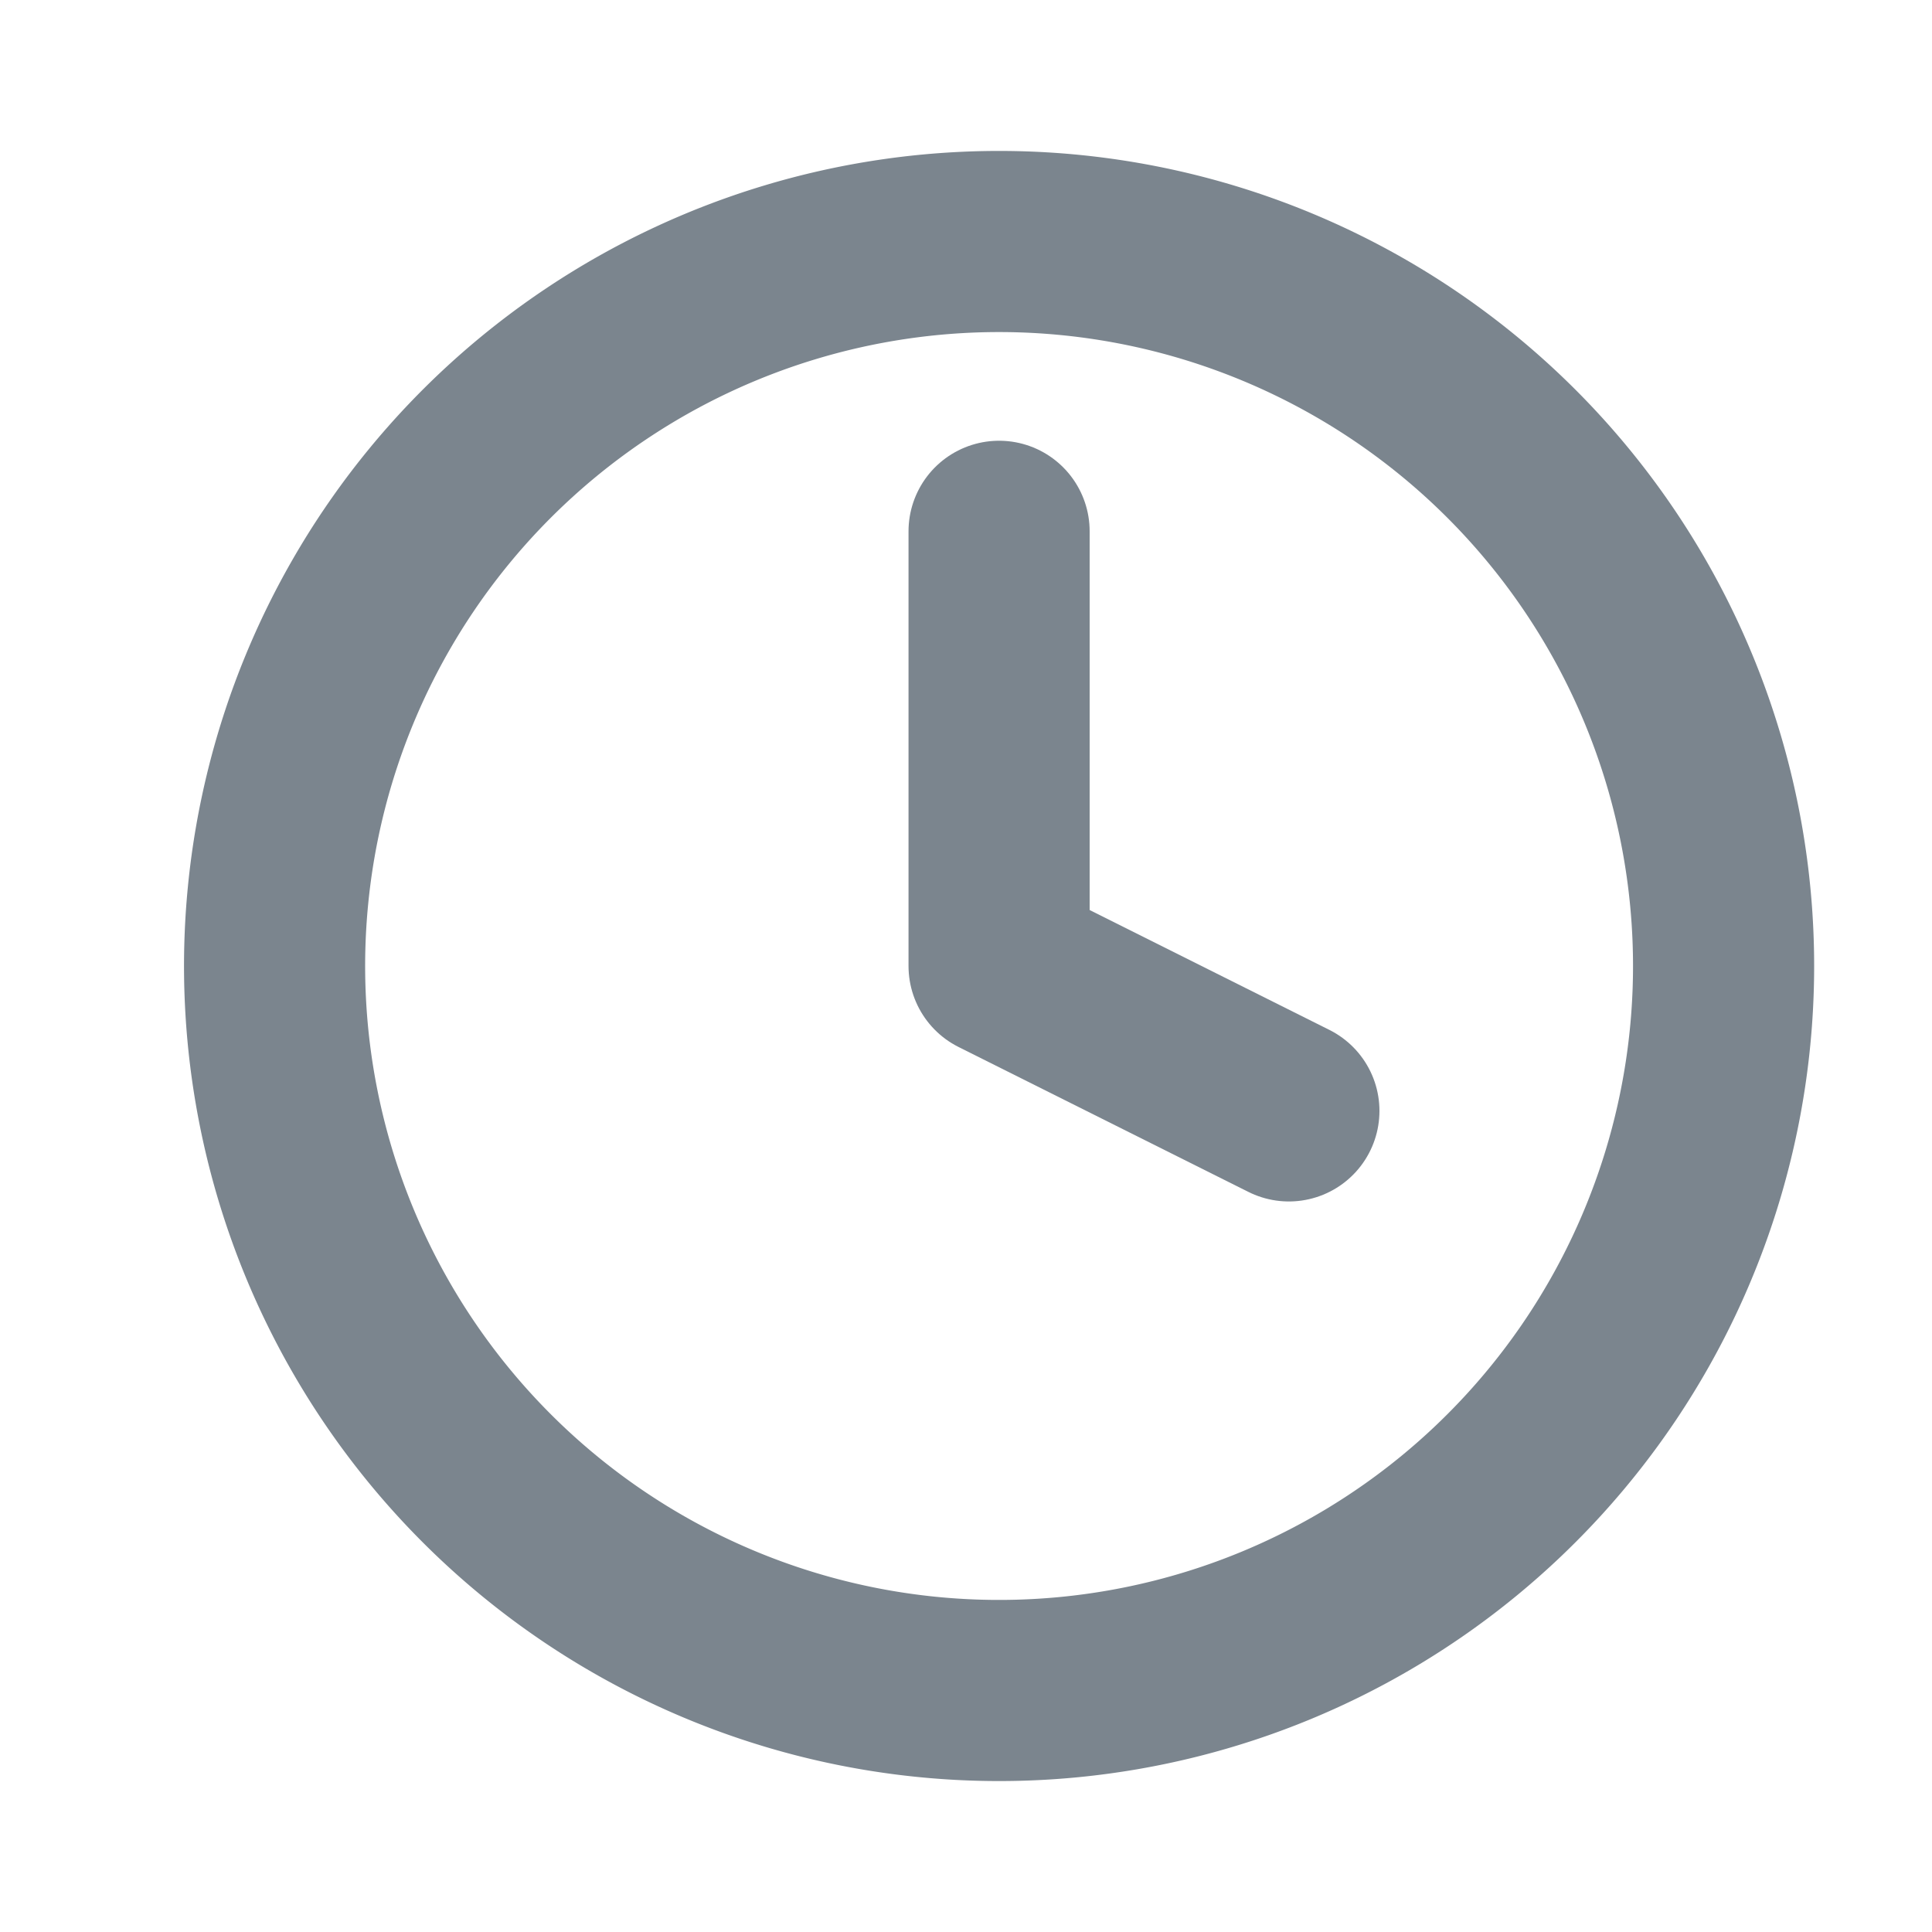 <svg xmlns="http://www.w3.org/2000/svg" id="Group_12842" width="16" height="16" viewBox="0 0 16 16">
    <defs>
        <style>
            .cls-2{fill:none;stroke:#7b858e;stroke-linecap:round;stroke-linejoin:round;stroke-width:1.5px}
        </style>
    </defs>
    <path id="Rectangle_6389" fill="none" d="M0 0H16V16H0z"/>
    <g id="Icon_feather-clock" transform="translate(2.274 2)">
        <path id="Path_19380" d="M15 9a6 6 0 1 1-6-6 6 6 0 0 1 6 6z" class="cls-2" transform="translate(-3 -3)"/>
        <path id="Path_19381" d="M18 9v3.6l2.4 1.2" class="cls-2" transform="translate(-12 -6.6)"/>
    </g>
</svg>
